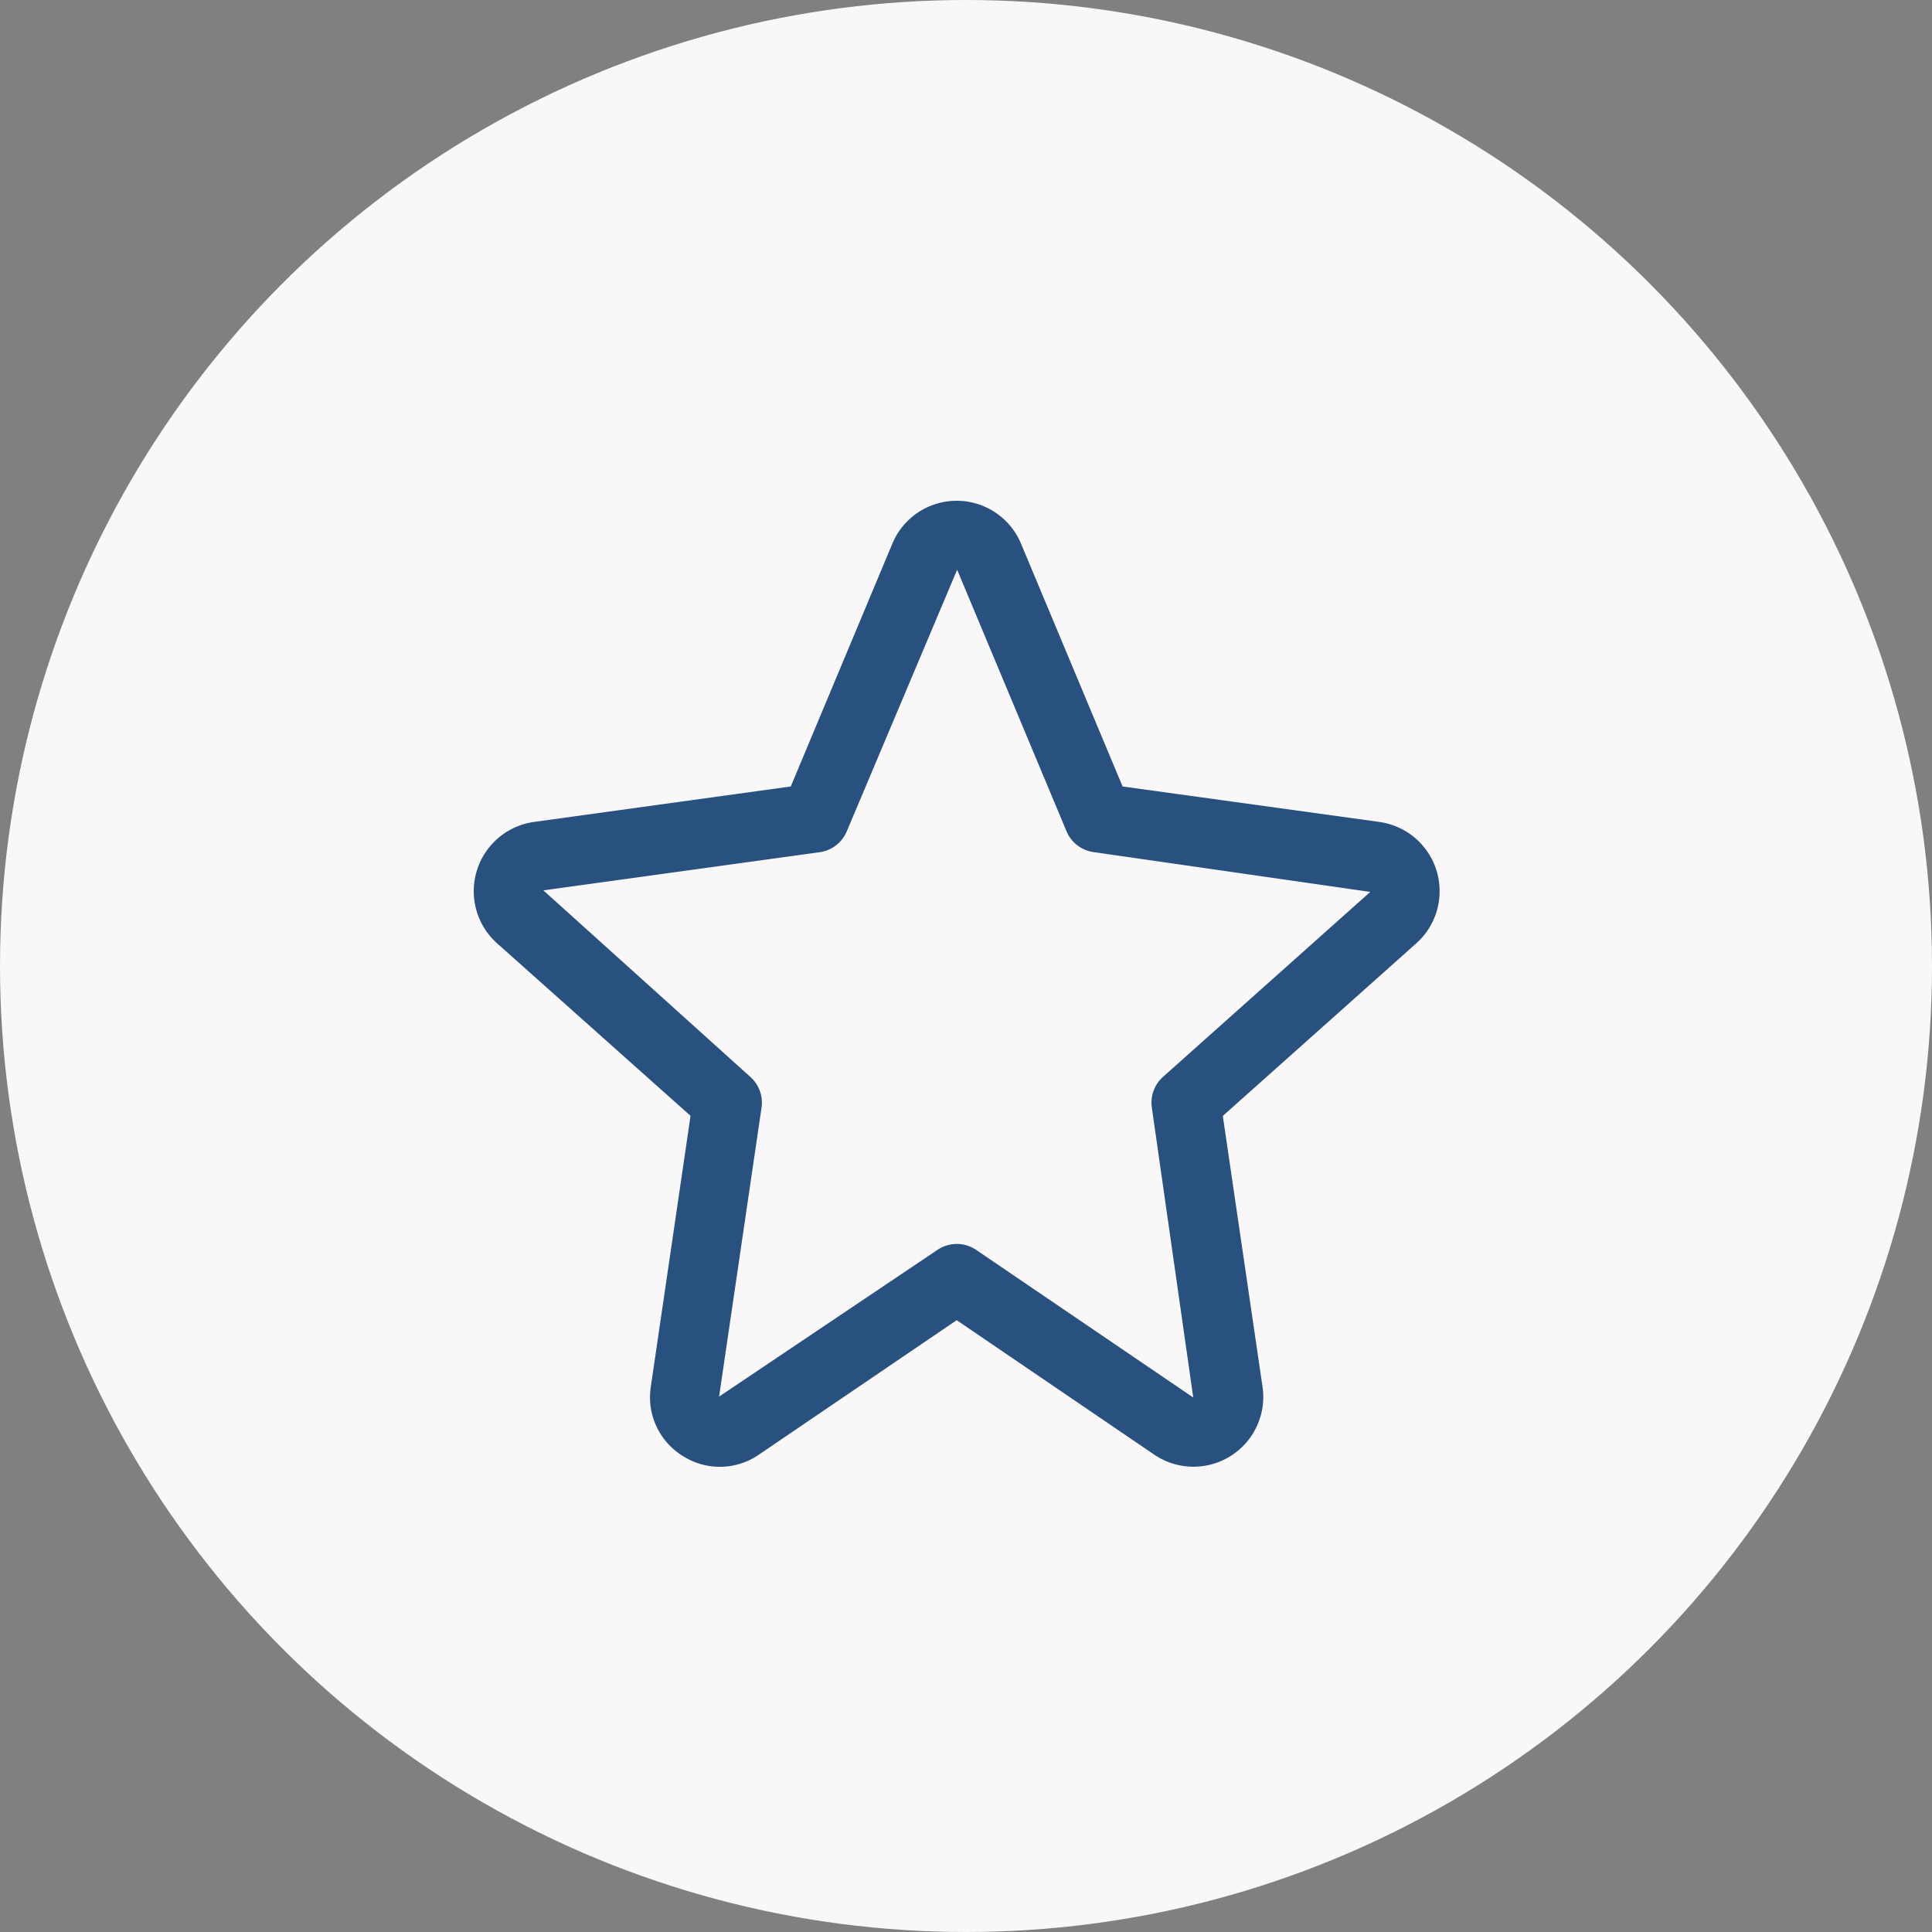 <svg width="40" height="40" fill="none" xmlns="http://www.w3.org/2000/svg"><rect width="100%" height="100%" fill="#808080" stroke="none"/><circle cx="20" cy="20" r="20" fill="#F9F7F7"/><path d="M29.44 17.488a1.447 1.447 0 00-.882-.47v-.001l-5.316-.734-2.103-5.027a1.443 1.443 0 00-2.664 0l-2.103 5.027-5.316.734a1.448 1.448 0 00-.763 2.515l4.004 3.57-.822 5.605c-.09.569.172 1.136.662 1.438a1.425 1.425 0 001.578-.03l4.092-2.782 4.092 2.785a1.445 1.445 0 002.24-1.408l-.822-5.606 4.004-3.572c.597-.532.65-1.447.118-2.044zm-5.362 4.809a.711.711 0 00-.23.637l.857 6-4.494-3.056a.714.714 0 00-.803 0l-4.52 3.037.879-5.984a.714.714 0 00-.231-.634l-4.286-3.863 5.72-.79a.714.714 0 00.561-.431l2.285-5.416a.032.032 0 01.005.01l2.26 5.403a.714.714 0 00.562.432l5.727.824-4.292 3.83z" fill="#285180"/></svg>